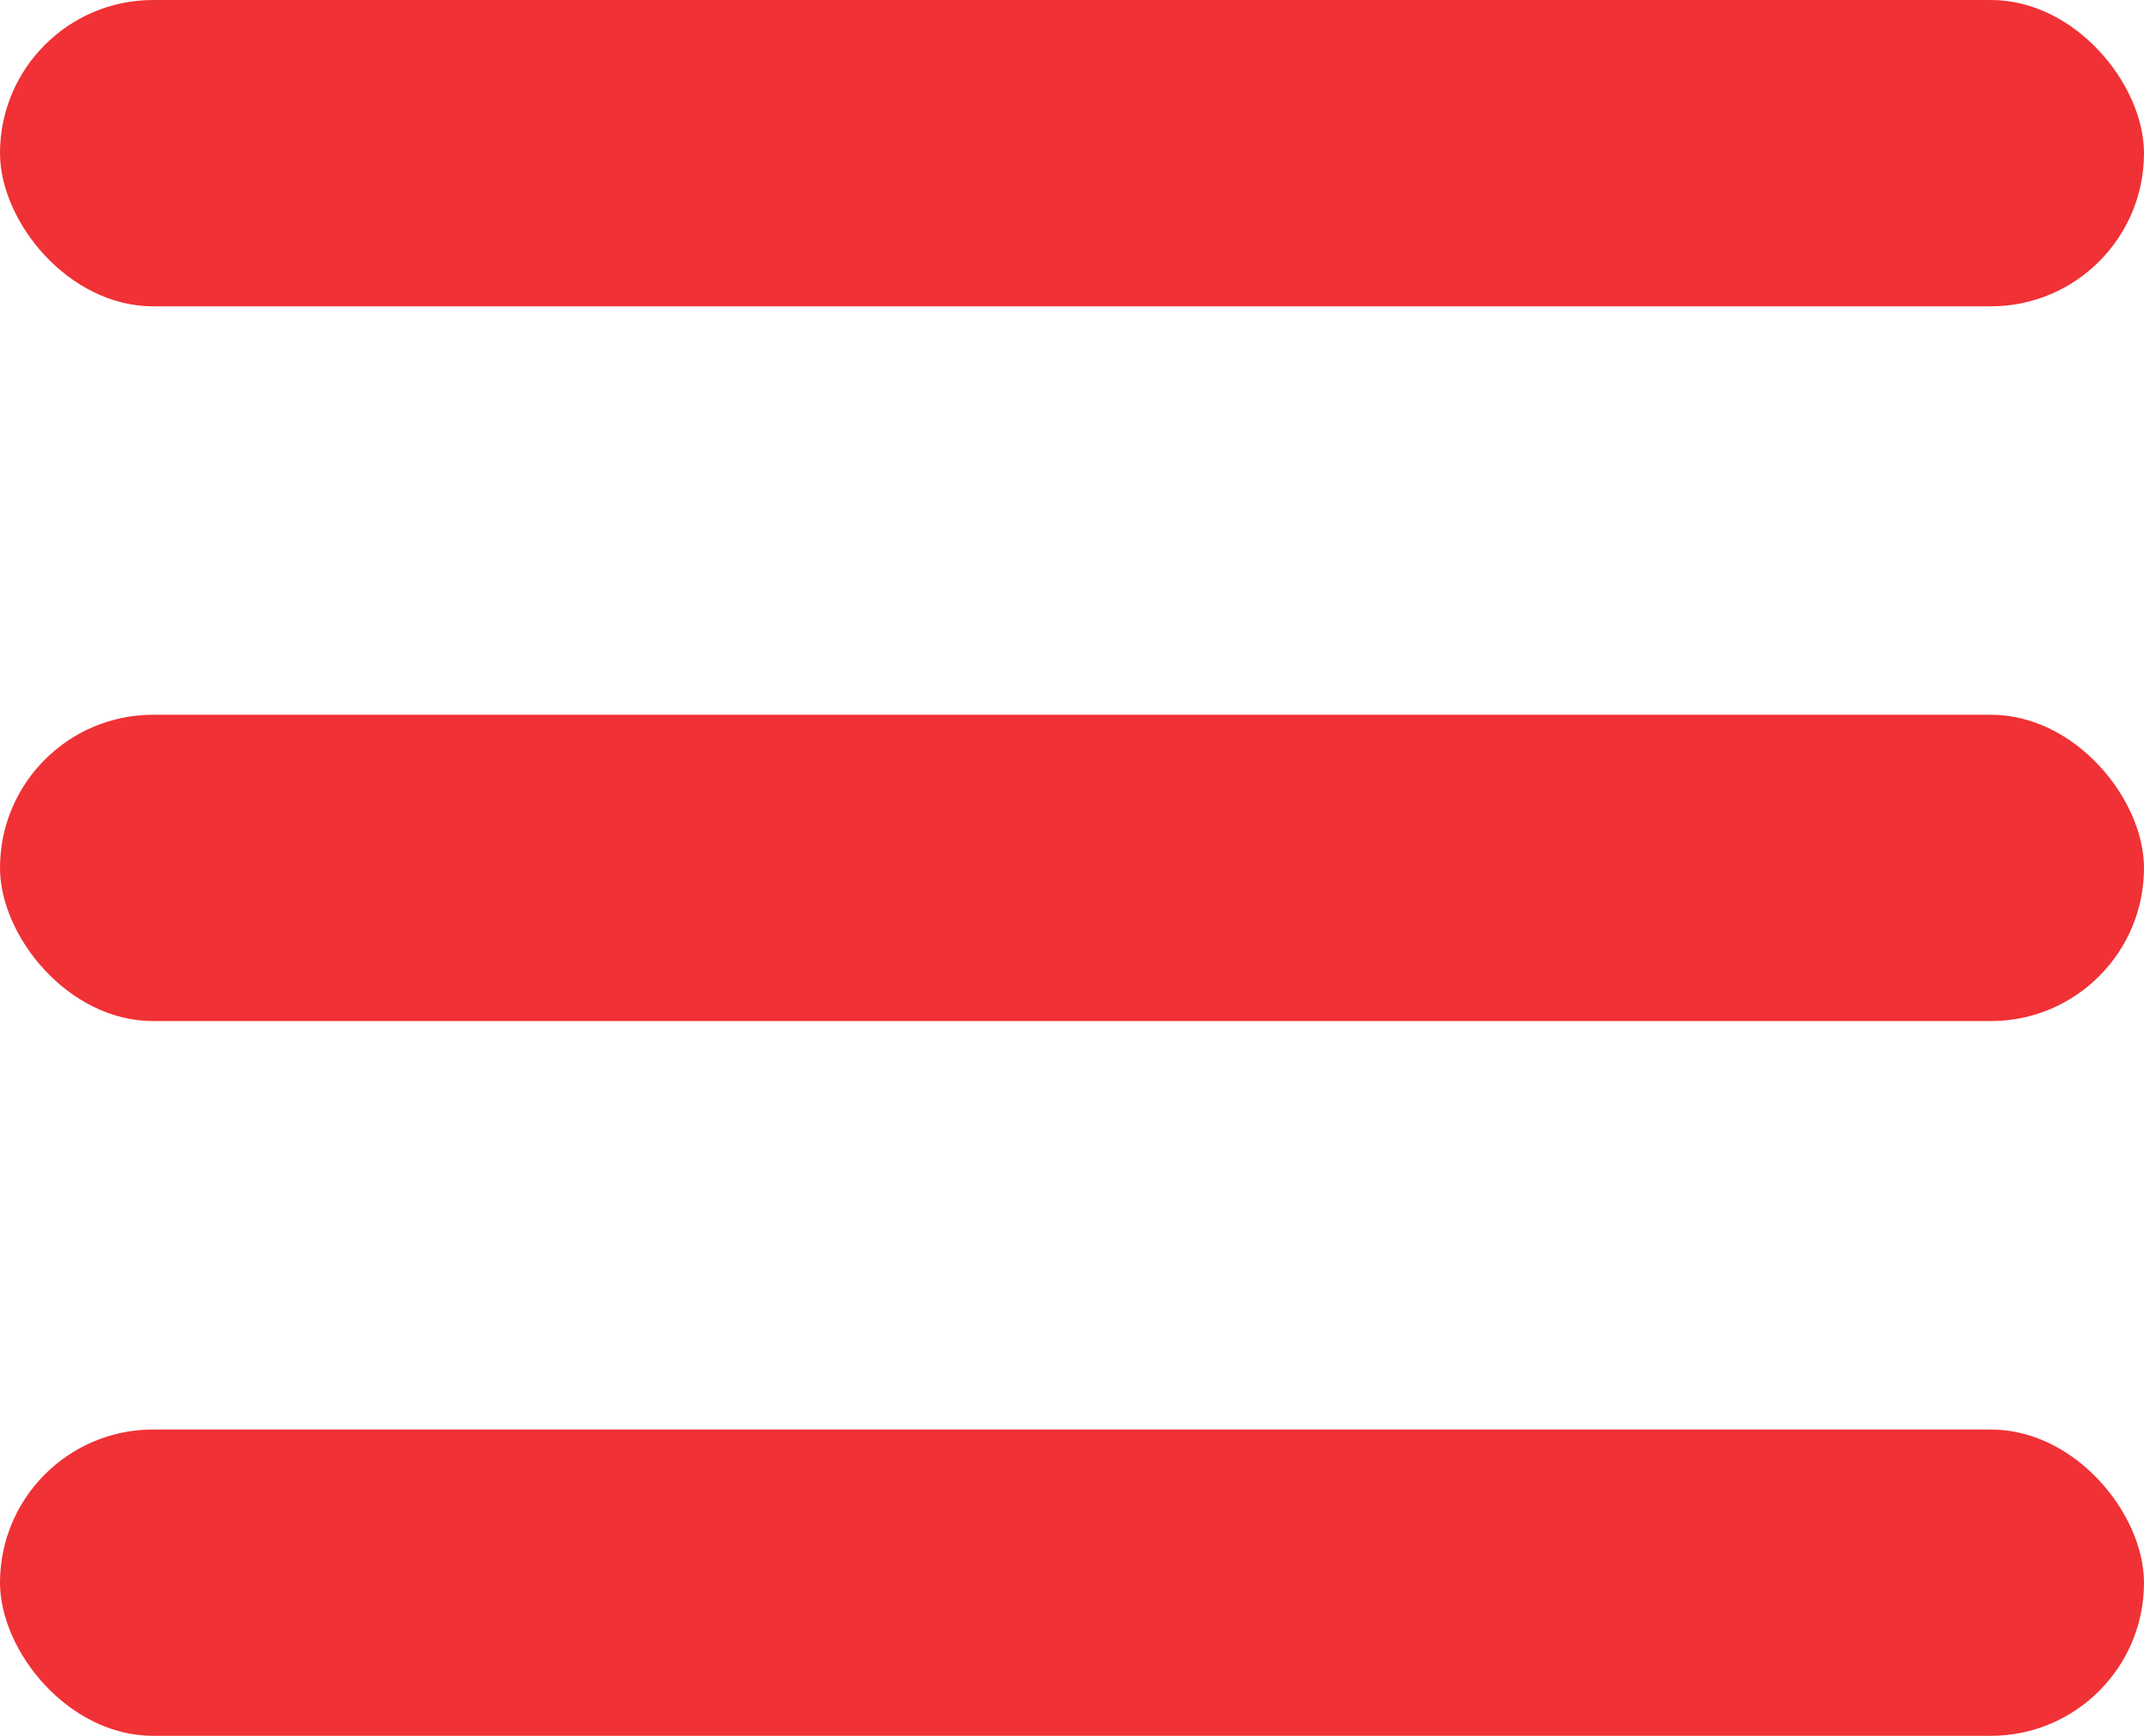 <svg xmlns="http://www.w3.org/2000/svg" width="21" height="17" viewBox="0 0 21 17">
  <g id="Group_3070" data-name="Group 3070" transform="translate(-40 -37)">
    <rect id="Rectangle_525" data-name="Rectangle 525" width="21" height="3" rx="1.5" transform="translate(40 37)" fill="#f03135"/>
    <rect id="Rectangle_599" data-name="Rectangle 599" width="21" height="3" rx="1.5" transform="translate(40 44)" fill="#f03135"/>
    <rect id="Rectangle_600" data-name="Rectangle 600" width="21" height="3" rx="1.5" transform="translate(40 51)" fill="#f03135"/>
  </g>
</svg>
